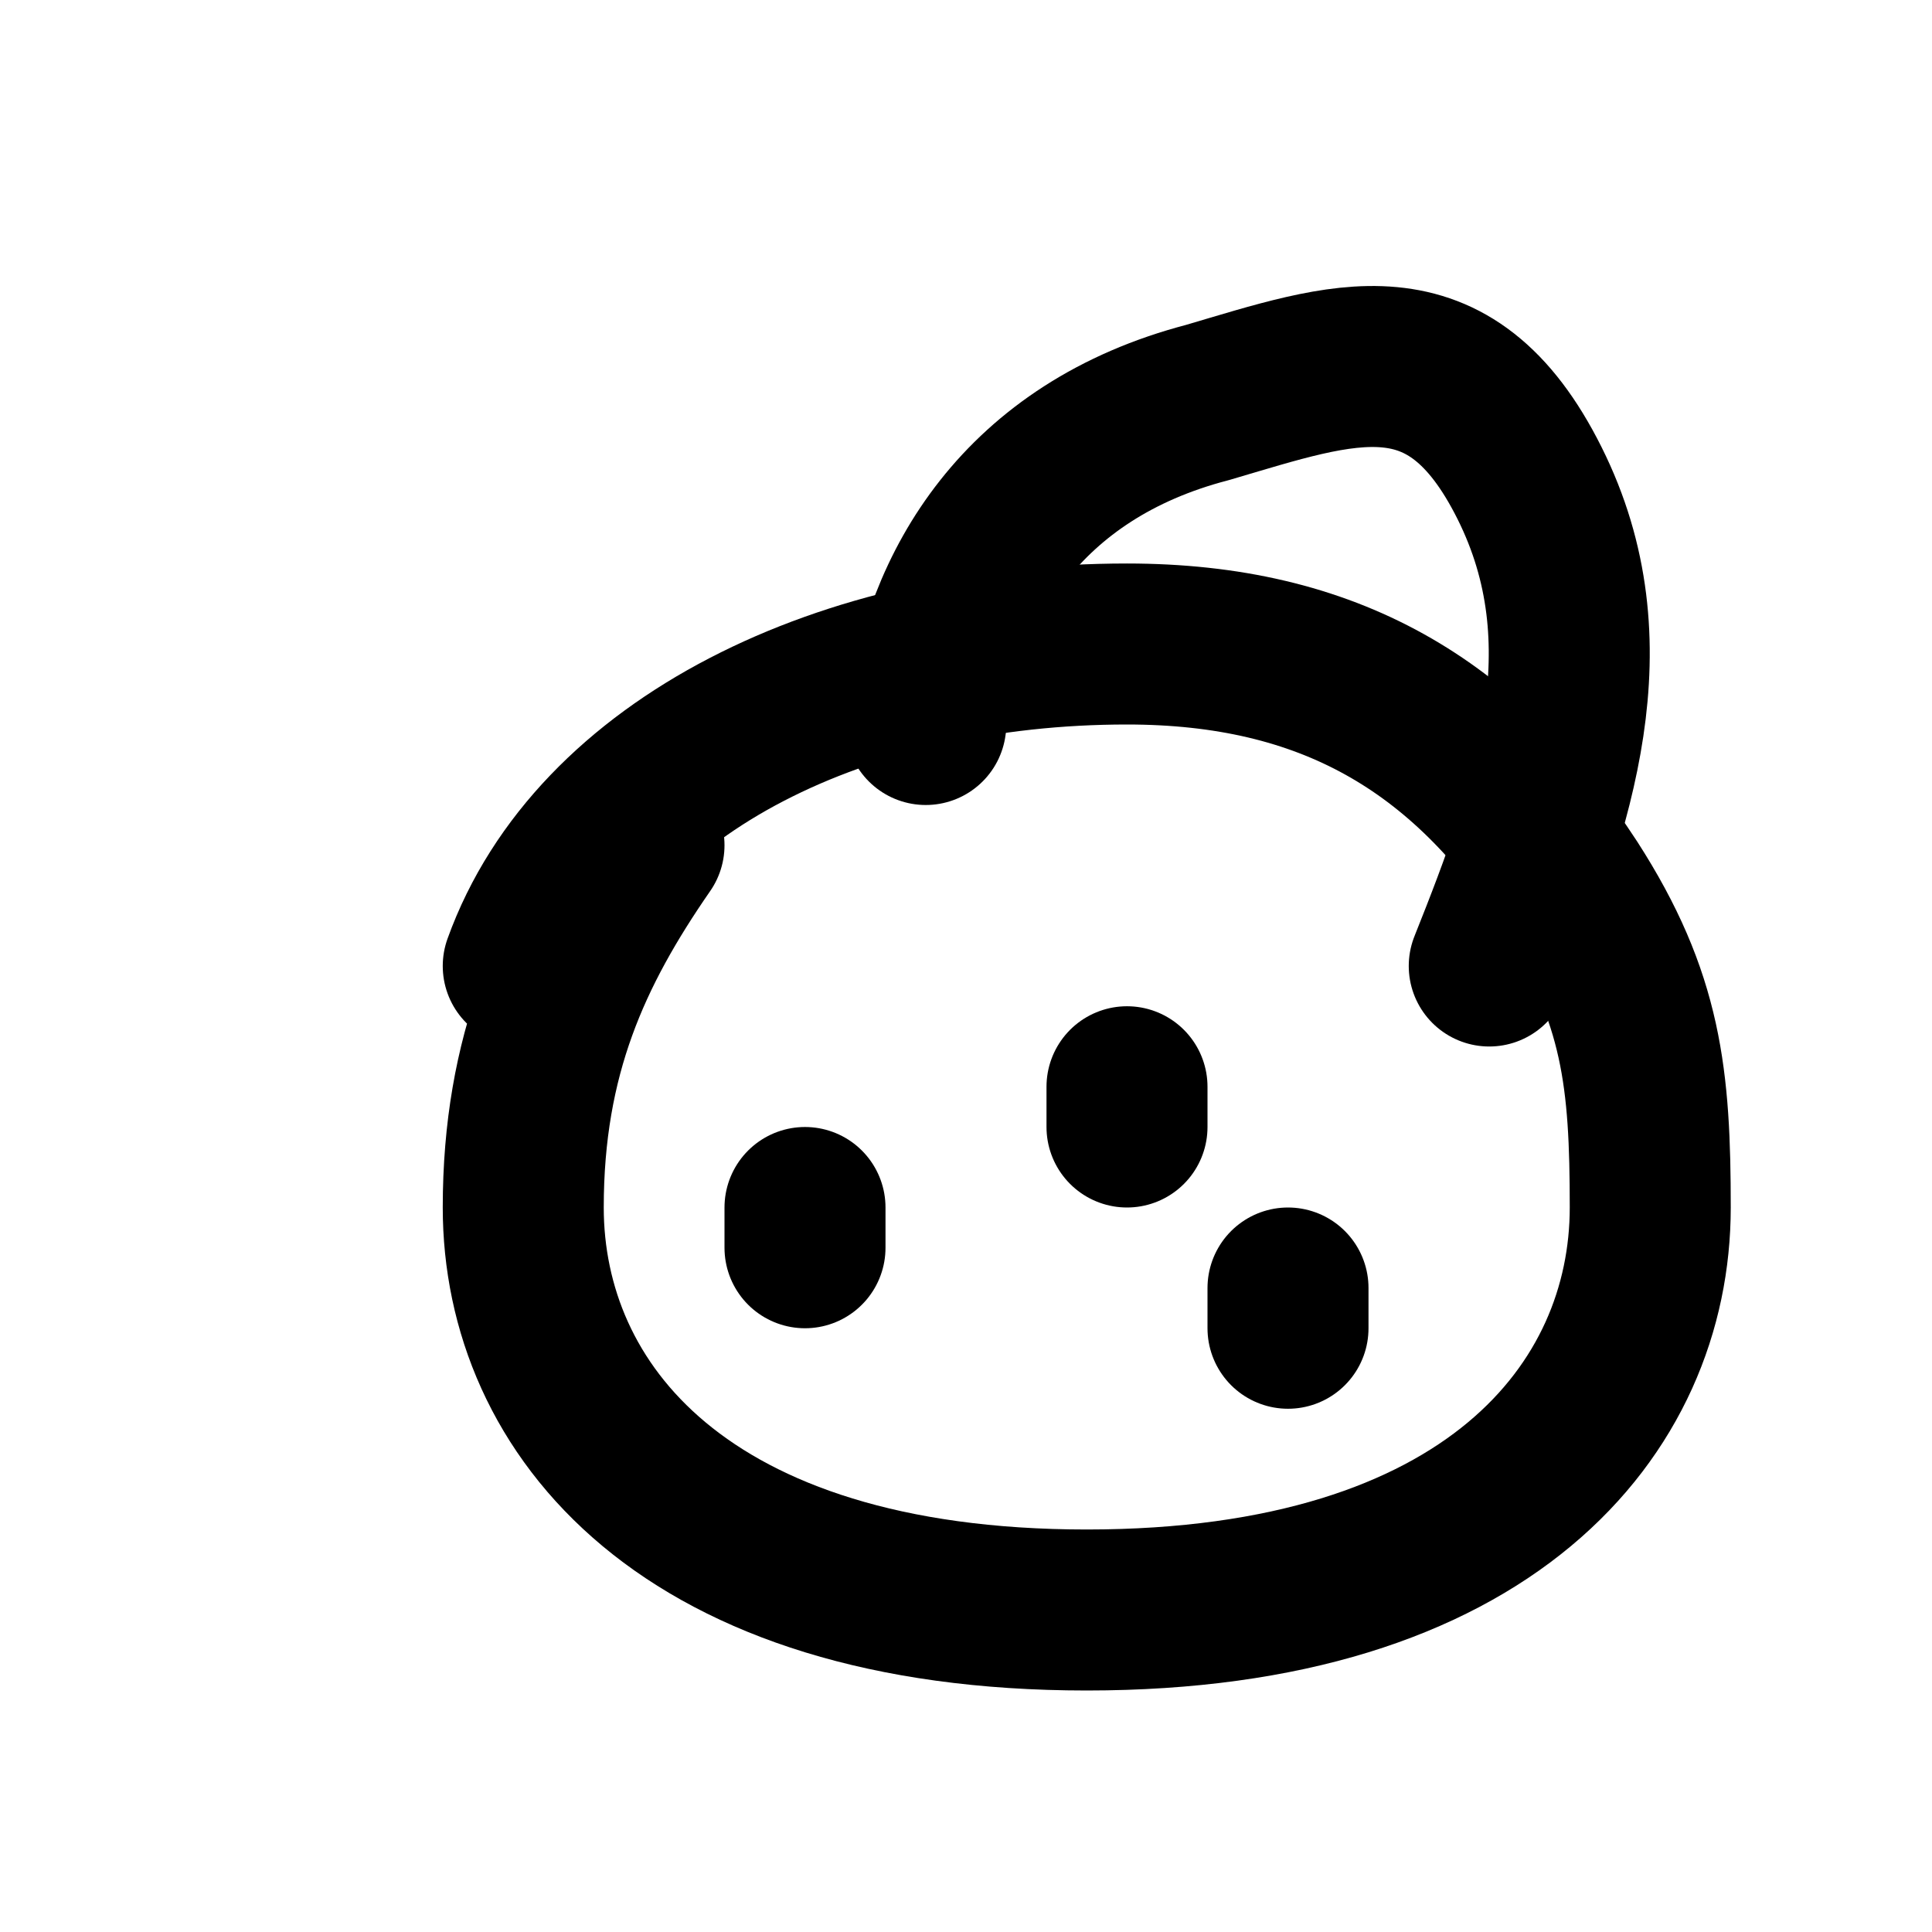 <svg xmlns="http://www.w3.org/2000/svg" width="24" height="24" viewBox="0 0 24 24" fill="none" stroke="currentColor" stroke-width="2" stroke-linecap="round" stroke-linejoin="round"><path d="M6.5 12c.9-2.5 4-4 7.5-4 2.5 0 4.2 1 5.5 3 .9 1.4 1 2.4 1 4 0 2.5-2 5-7 5s-7-2.5-7-5c0-1.9.6-3.2 1.5-4.5Z"/><path d="M18.5 12c.8-2 1.5-4 .5-6s-2.3-1.5-4-1c-2.3.6-3.3 2.3-3.5 4"/><path d="M14 13.5v.5"/><path d="M10 15v.5"/><path d="M16 16v.5"/></svg>